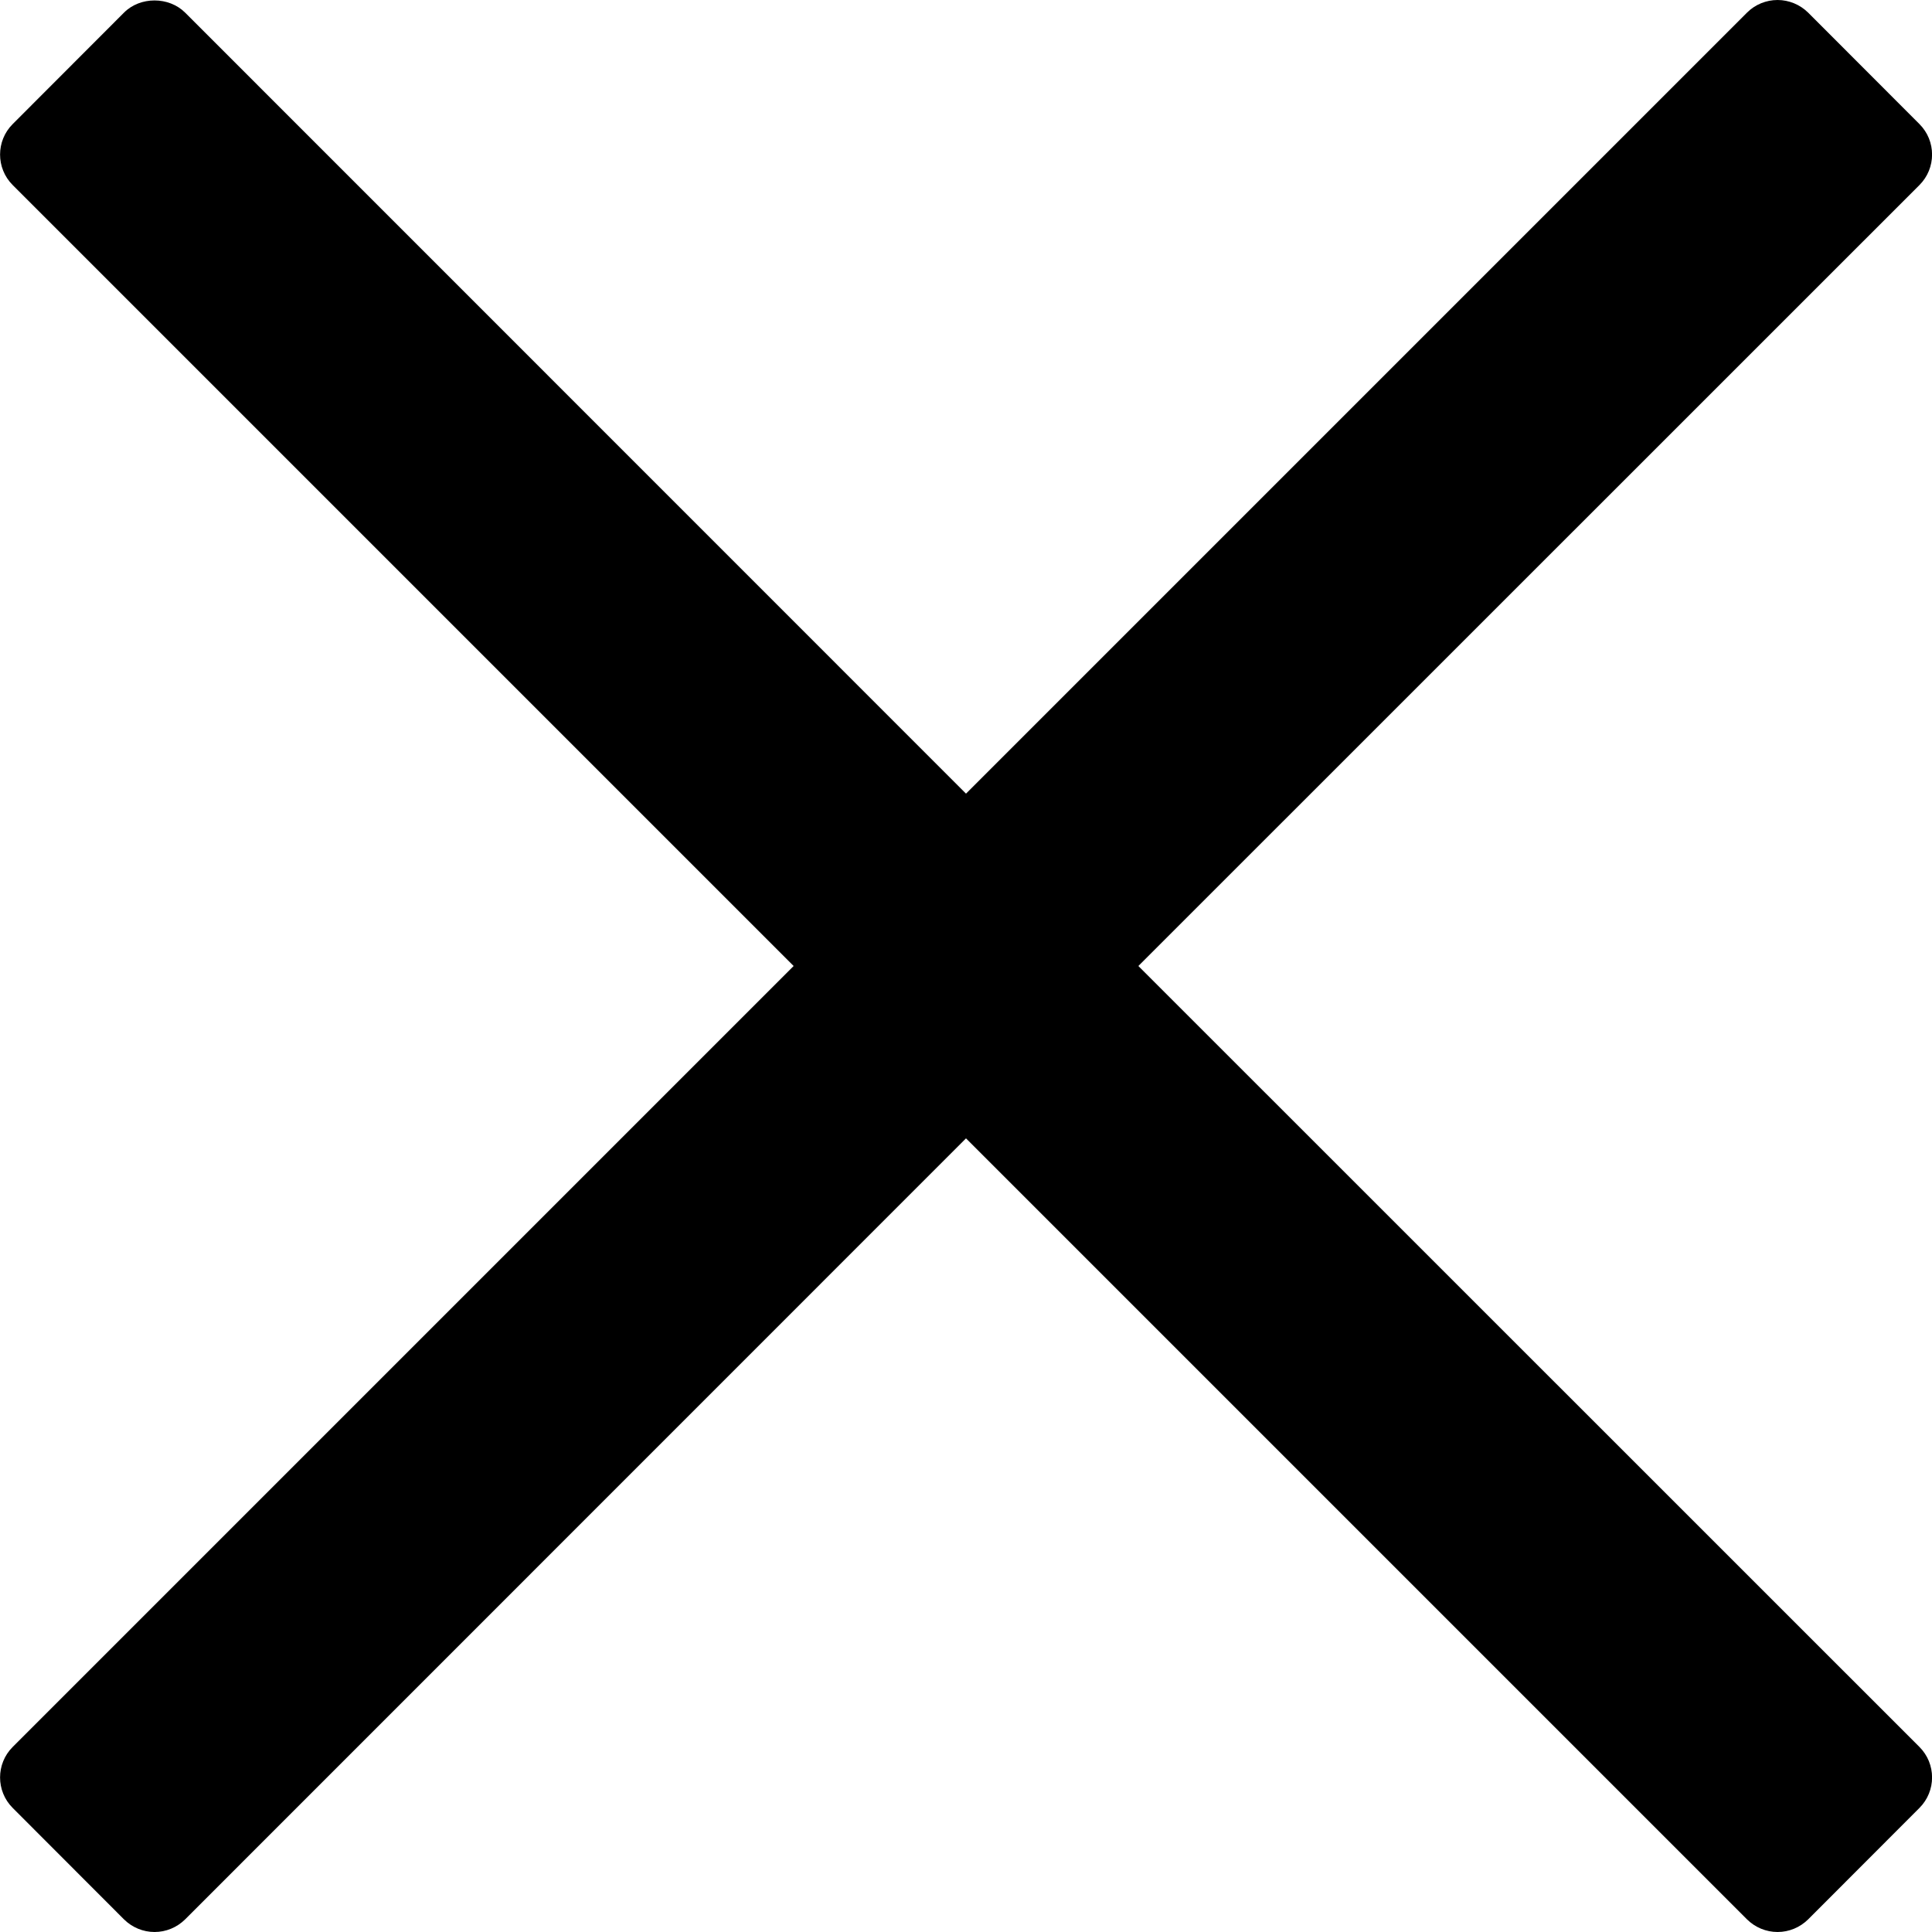 <svg width="14" height="14" viewBox="0 0 14 14" fill="none" xmlns="http://www.w3.org/2000/svg">
<g clip-path="url(#clip0_458_241)">
<path d="M8.249 7L13.909 1.341C14.031 1.219 14.031 1.021 13.909 0.899L13.102 0.091C13.043 0.033 12.963 0 12.881 0C12.798 0 12.718 0.033 12.66 0.091L7 5.751L1.341 0.091C1.223 -0.026 1.016 -0.026 0.899 0.091L0.092 0.899C-0.03 1.021 -0.03 1.219 0.092 1.341L5.751 7L0.092 12.659C-0.03 12.781 -0.03 12.979 0.092 13.101L0.899 13.909C0.958 13.967 1.037 14 1.12 14C1.203 14 1.282 13.967 1.341 13.909L7 8.249L12.66 13.909C12.719 13.967 12.798 14 12.881 14C12.964 14 13.043 13.967 13.102 13.909L13.909 13.101C14.031 12.979 14.031 12.781 13.909 12.659L8.249 7Z" fill="black"/>
</g>
<defs>
<clipPath id="clip0_458_241">
<rect width="14" height="14" fill="white"/>
</clipPath>
</defs>
</svg>
